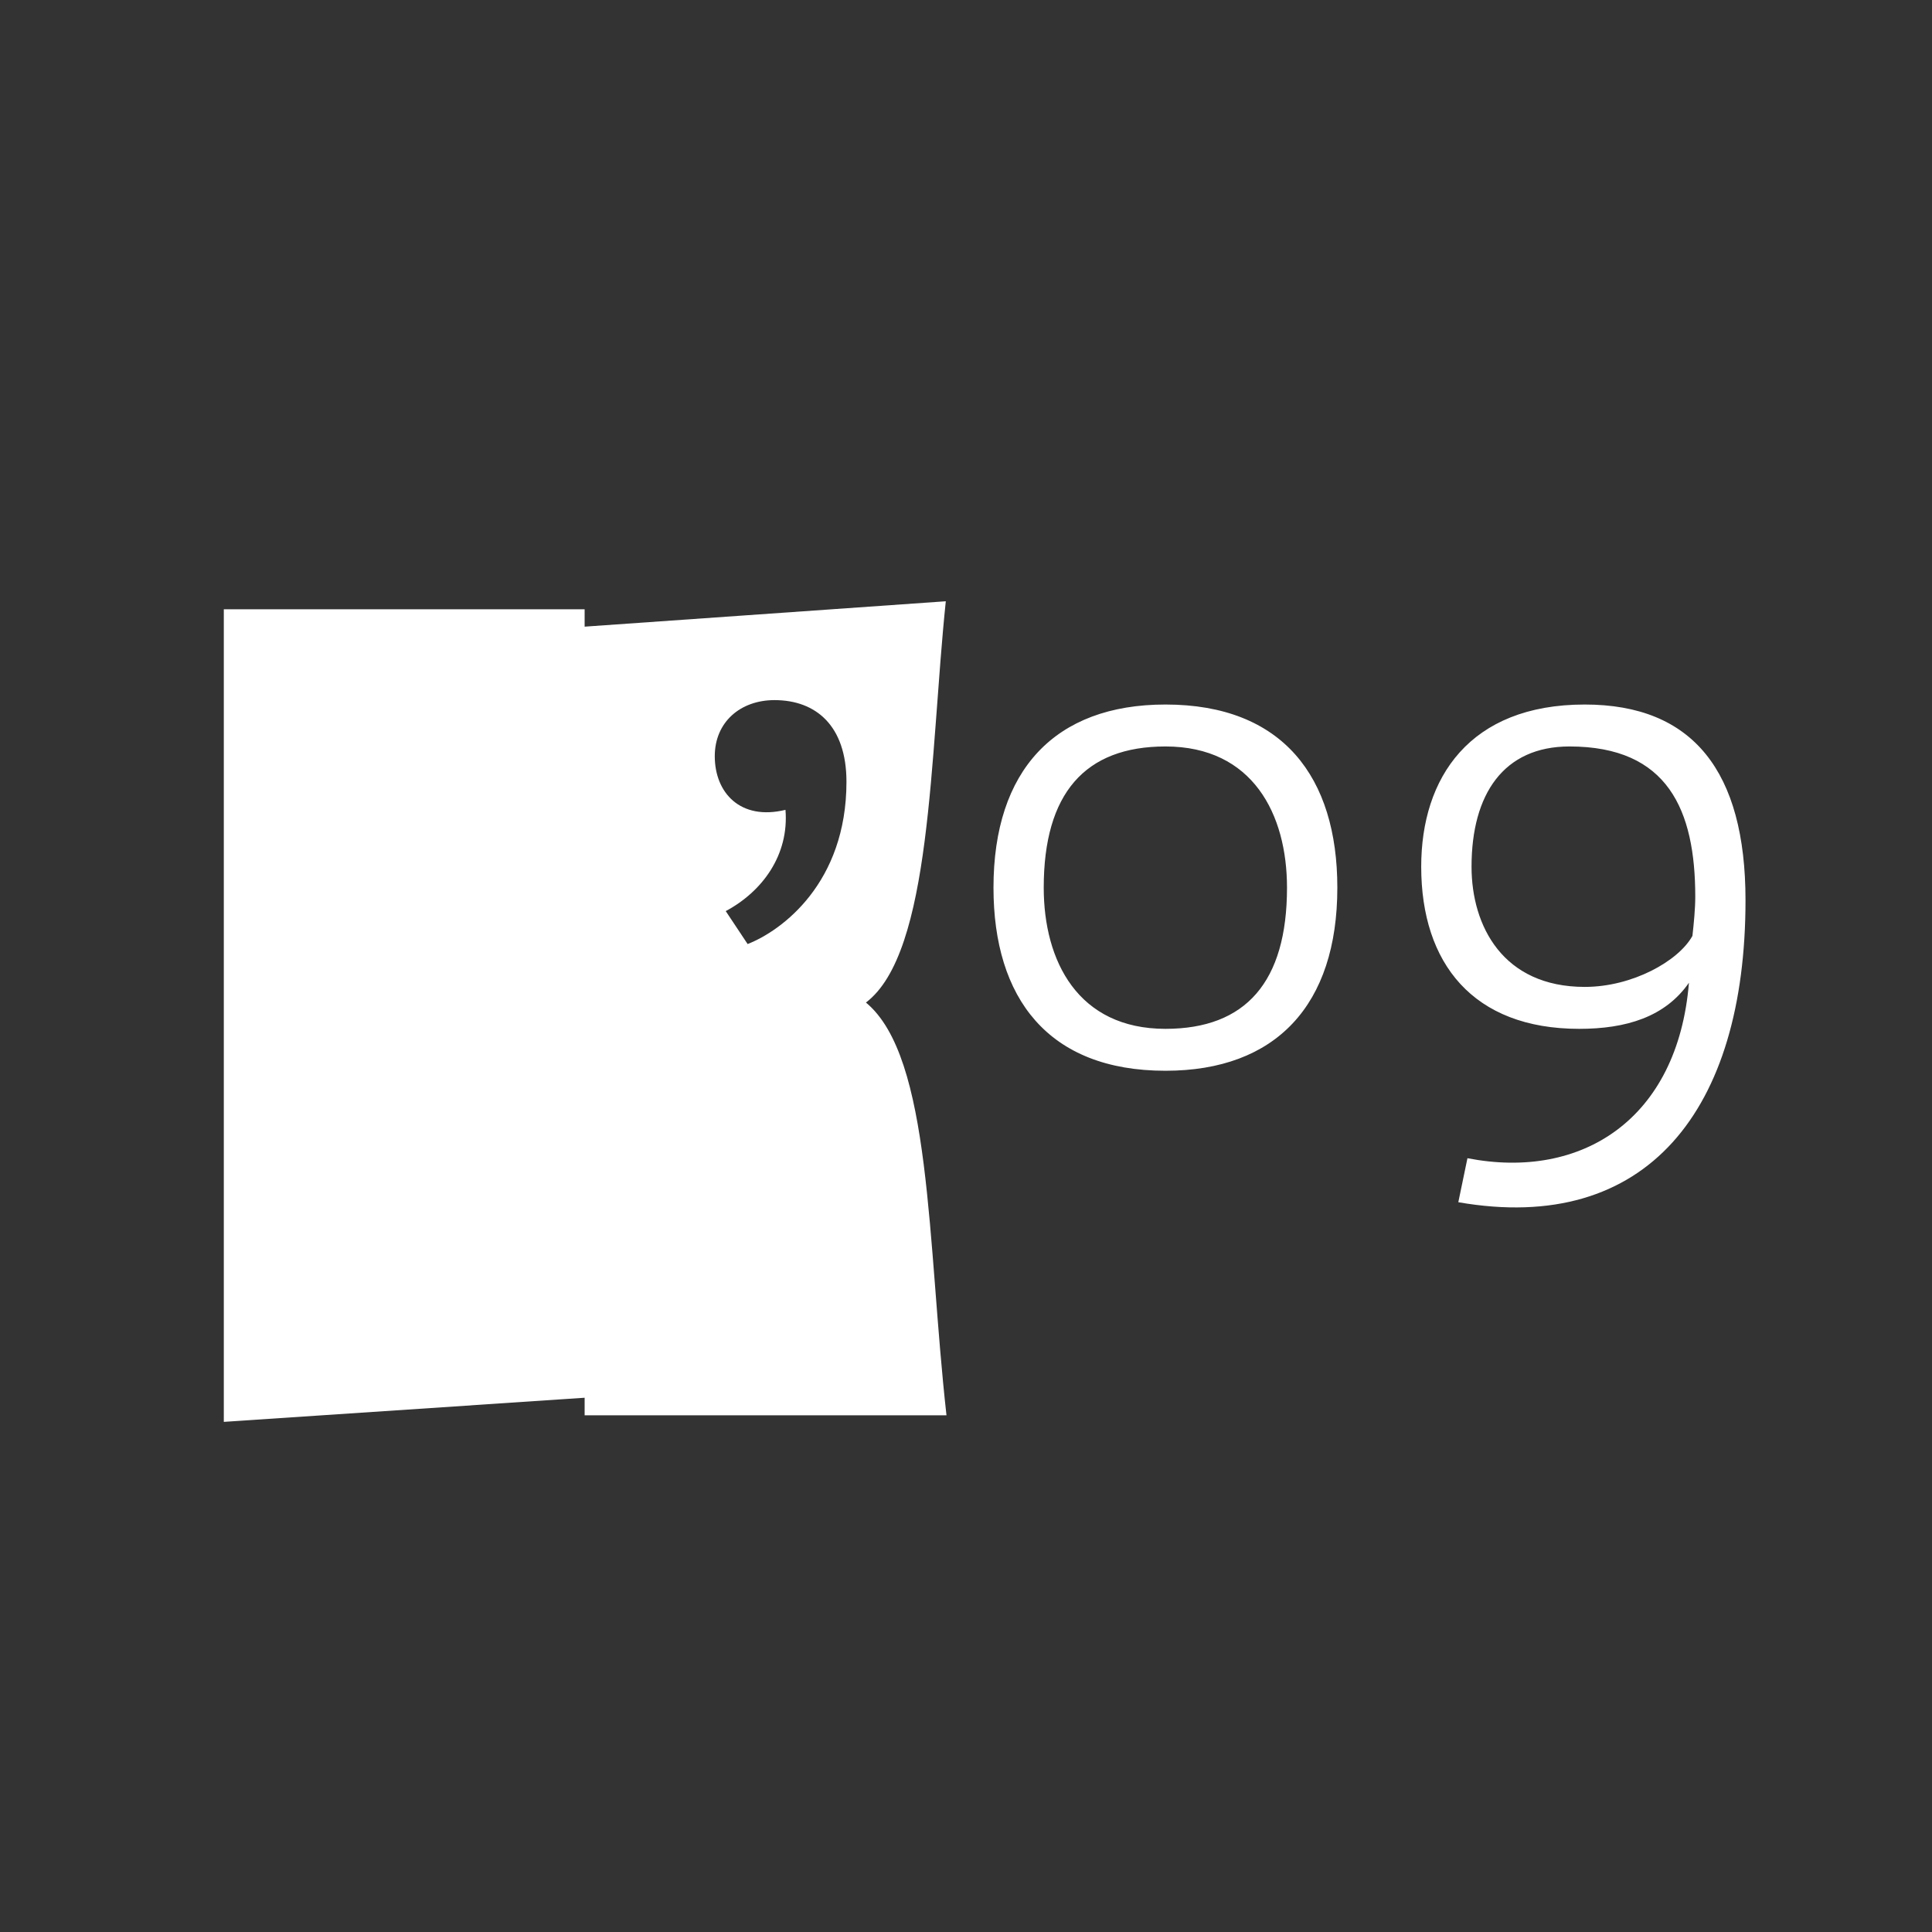 <?xml version="1.0" encoding="UTF-8"?><svg enable-background="new 0 0 90.709 90.709" height="90.709px" version="1.1" viewBox="0 0 90.709 90.709" width="90.709px" x="0px" xml:space="preserve" xmlns="http://www.w3.org/2000/svg" xmlns:xlink="http://www.w3.org/1999/xlink" y="0px">
<rect x="0" y="0" width="90.709" height="90.709" fill="#333333" stroke="none"/>
<g id="surface1">
<path d="M 35.102 44.324 L 34.074 42.777 C 35.793 41.859 37.051 40.145 36.879 38.023 C 34.762 38.539 33.559 37.223 33.559 35.504 C 33.559 33.902 34.762 32.871 36.363 32.871 C 38.309 32.871 39.742 34.074 39.742 36.707 C 39.742 41.461 36.707 43.695 35.102 44.324 M 40.656 47.07 C 43.758 44.727 43.652 35.488 44.406 28.23 L 27.449 29.422 L 27.449 28.605 L 10.508 28.605 L 10.508 66.758 L 27.449 65.625 L 27.449 66.449 L 44.438 66.449 C 43.531 58.34 43.758 49.637 40.656 47.07 " style=" stroke:none;fill-rule:nonzero;fill:rgb(100%,100%,100%);fill-opacity:1;"/>
<path d="M 69.09 40.691 C 69.09 37.277 70.602 35.047 73.688 35.047 C 78.312 35.047 79.594 38.035 79.594 42.102 C 79.594 42.66 79.527 43.352 79.461 43.941 C 78.805 45.125 76.641 46.336 74.406 46.336 C 70.566 46.336 69.09 43.48 69.09 40.691 M 66.727 40.691 C 66.727 45.223 69.156 48.305 74.145 48.305 C 76.344 48.305 78.18 47.75 79.297 46.141 C 78.773 52.539 74.277 55.426 68.898 54.379 L 68.469 56.445 C 77.328 57.988 81.953 52.113 81.953 42.266 C 81.953 36.227 79.492 33.078 74.406 33.078 C 68.992 33.078 66.727 36.523 66.727 40.691 M 49.004 41.676 C 49.004 37.246 50.941 35.047 54.719 35.047 C 58.82 35.047 60.426 38.23 60.426 41.676 C 60.426 46.105 58.488 48.305 54.719 48.305 C 50.613 48.305 49.004 45.125 49.004 41.676 M 46.645 41.676 C 46.645 46.859 49.203 50.273 54.719 50.273 C 59.902 50.273 62.789 47.191 62.789 41.676 C 62.789 36.492 60.23 33.078 54.719 33.078 C 49.527 33.078 46.645 36.164 46.645 41.676 " style=" stroke:none;fill-rule:nonzero;fill:rgb(100%,100%,100%);fill-opacity:1;"/>
</g>
</svg>